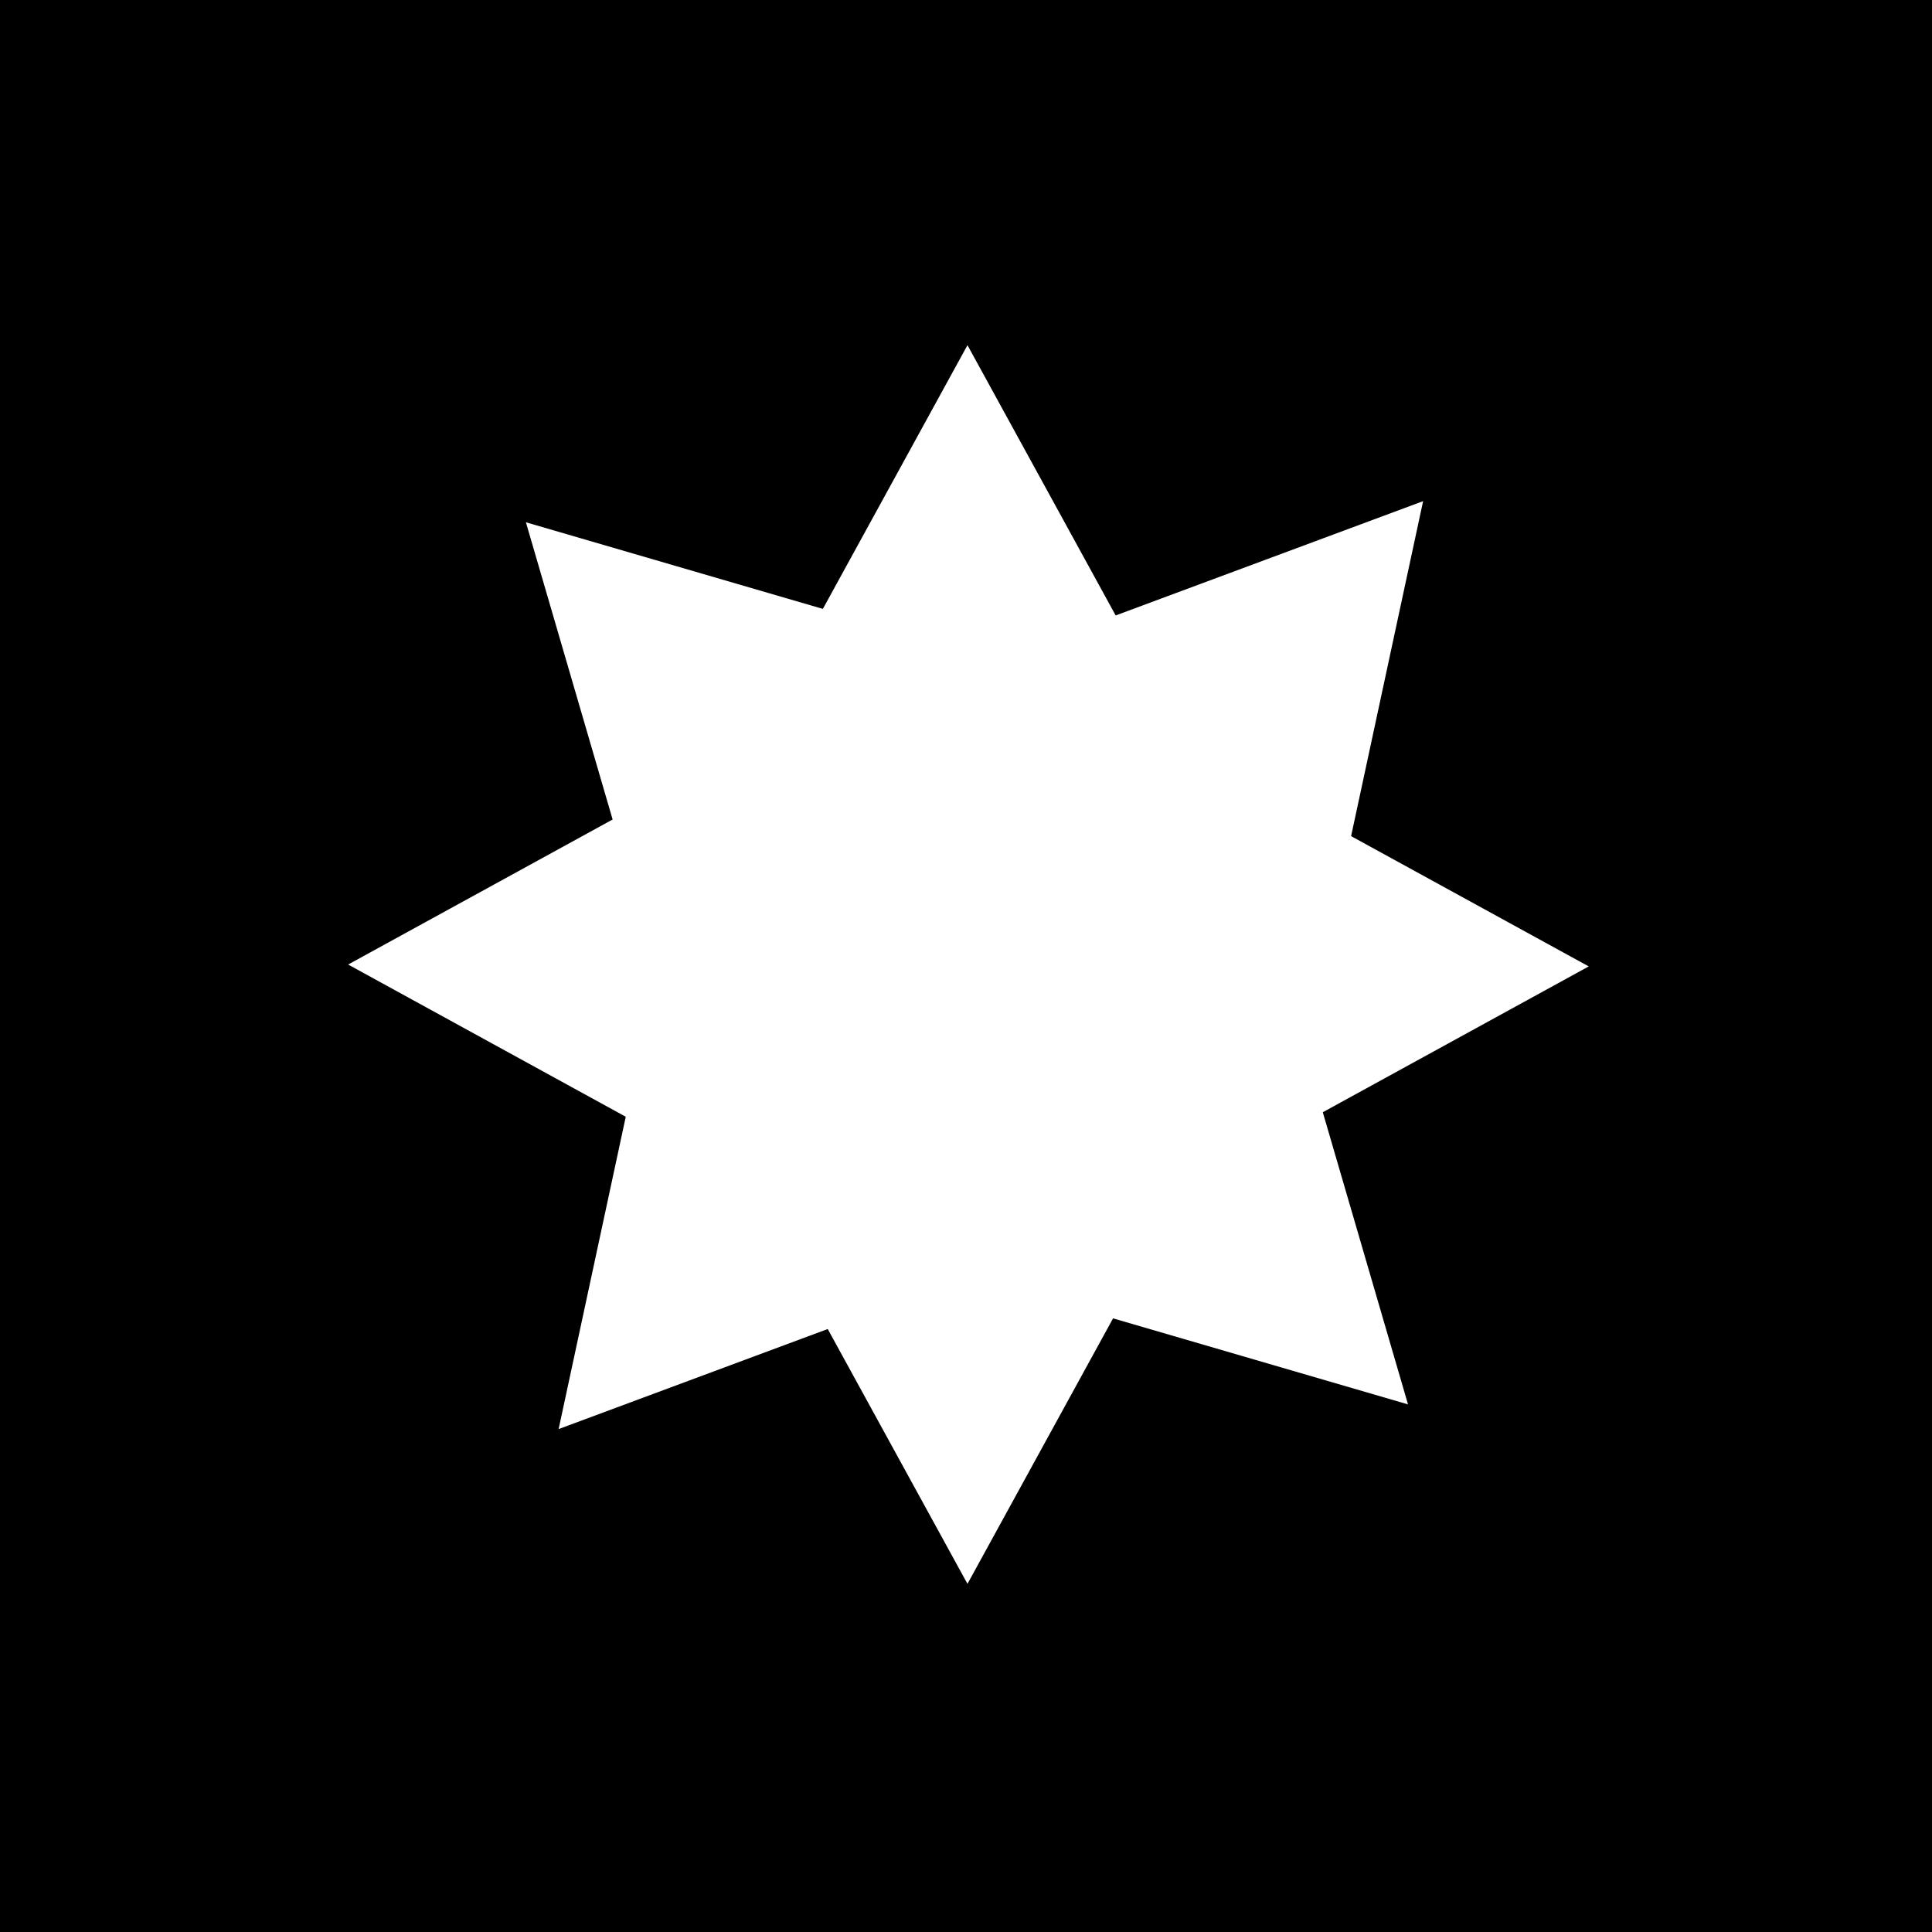 <svg id="Слой_1" data-name="Слой 1" xmlns="http://www.w3.org/2000/svg" viewBox="0 0 512 512"><defs><style>.cls-1{fill:#fff;}</style></defs><rect width="512" height="512"/><circle class="cls-1" cx="256.39" cy="255.61" r="90"/><polygon class="cls-1" points="256.39 91.47 166.39 255.61 346.39 255.61 256.39 91.47"/><polygon class="cls-1" points="256.39 419.74 346.39 255.61 166.39 255.61 256.39 419.74"/><polygon class="cls-1" points="421.03 256.11 256.89 166.11 256.89 346.11 421.03 256.11"/><polygon class="cls-1" points="92.26 255.61 256.39 345.61 256.39 165.61 92.26 255.61"/><polygon class="cls-1" points="139.37 138.41 191.8 318.11 319.08 190.83 139.37 138.41"/><polygon class="cls-1" points="373.14 372.18 320.72 192.48 193.44 319.76 373.14 372.18"/><polygon class="cls-1" points="377.14 132.81 201.68 198.04 337.8 315.82 377.14 132.81"/><polygon class="cls-1" points="148.04 378.72 323.5 313.48 187.38 195.71 148.04 378.72"/></svg>